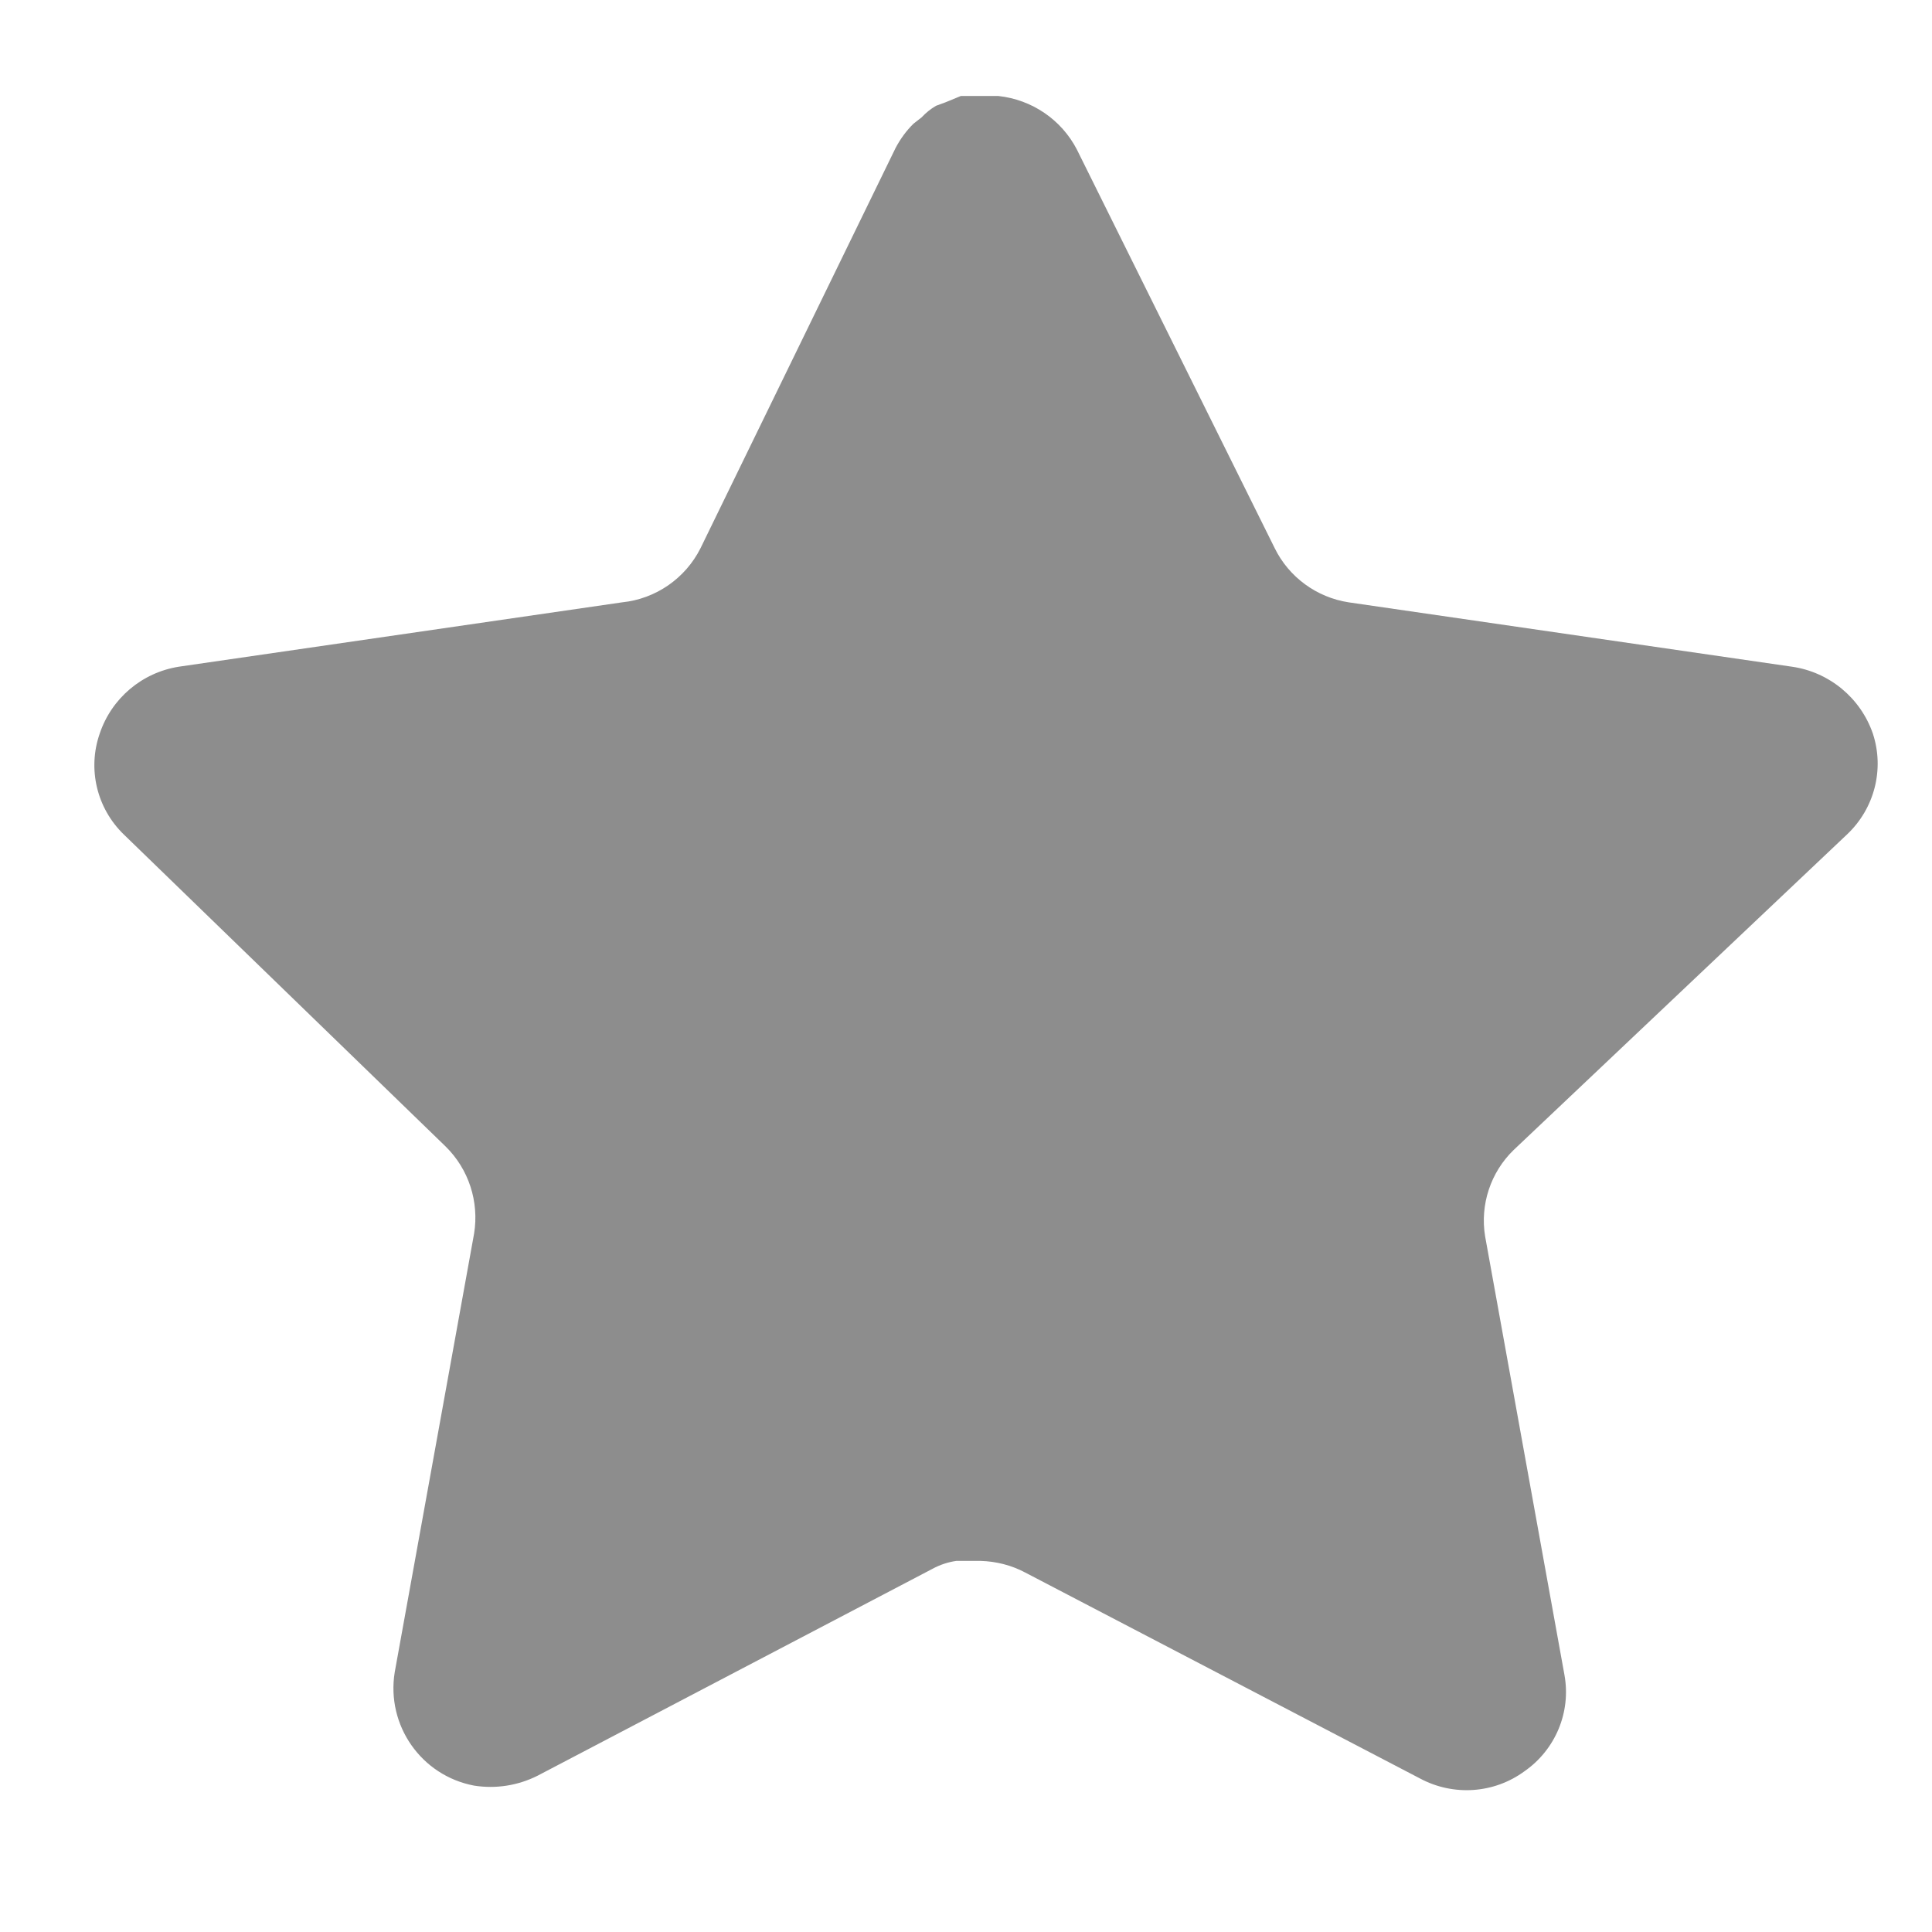 <svg width="13" height="13" viewBox="0 0 13 13" fill="none" xmlns="http://www.w3.org/2000/svg">
<path d="M10.185 7.738C10.03 7.888 9.958 8.106 9.993 8.319L10.527 11.271C10.572 11.521 10.466 11.774 10.257 11.919C10.052 12.069 9.779 12.087 9.555 11.967L6.898 10.581C6.806 10.532 6.703 10.506 6.598 10.503H6.435C6.379 10.511 6.324 10.529 6.273 10.557L3.616 11.949C3.484 12.015 3.336 12.038 3.19 12.015C2.835 11.948 2.598 11.61 2.656 11.252L3.19 8.301C3.225 8.086 3.154 7.867 2.998 7.714L0.832 5.614C0.651 5.438 0.588 5.174 0.671 4.936C0.751 4.698 0.956 4.525 1.204 4.486L4.186 4.053C4.412 4.03 4.612 3.892 4.714 3.688L6.027 0.994C6.059 0.934 6.099 0.879 6.147 0.832L6.201 0.79C6.23 0.759 6.262 0.733 6.298 0.712L6.363 0.688L6.465 0.646H6.718C6.943 0.67 7.142 0.805 7.246 1.006L8.577 3.688C8.673 3.884 8.86 4.02 9.075 4.053L12.057 4.486C12.309 4.522 12.519 4.696 12.602 4.936C12.681 5.176 12.613 5.44 12.429 5.614L10.185 7.738Z" fill="#8D8D8D"/>
</svg>
